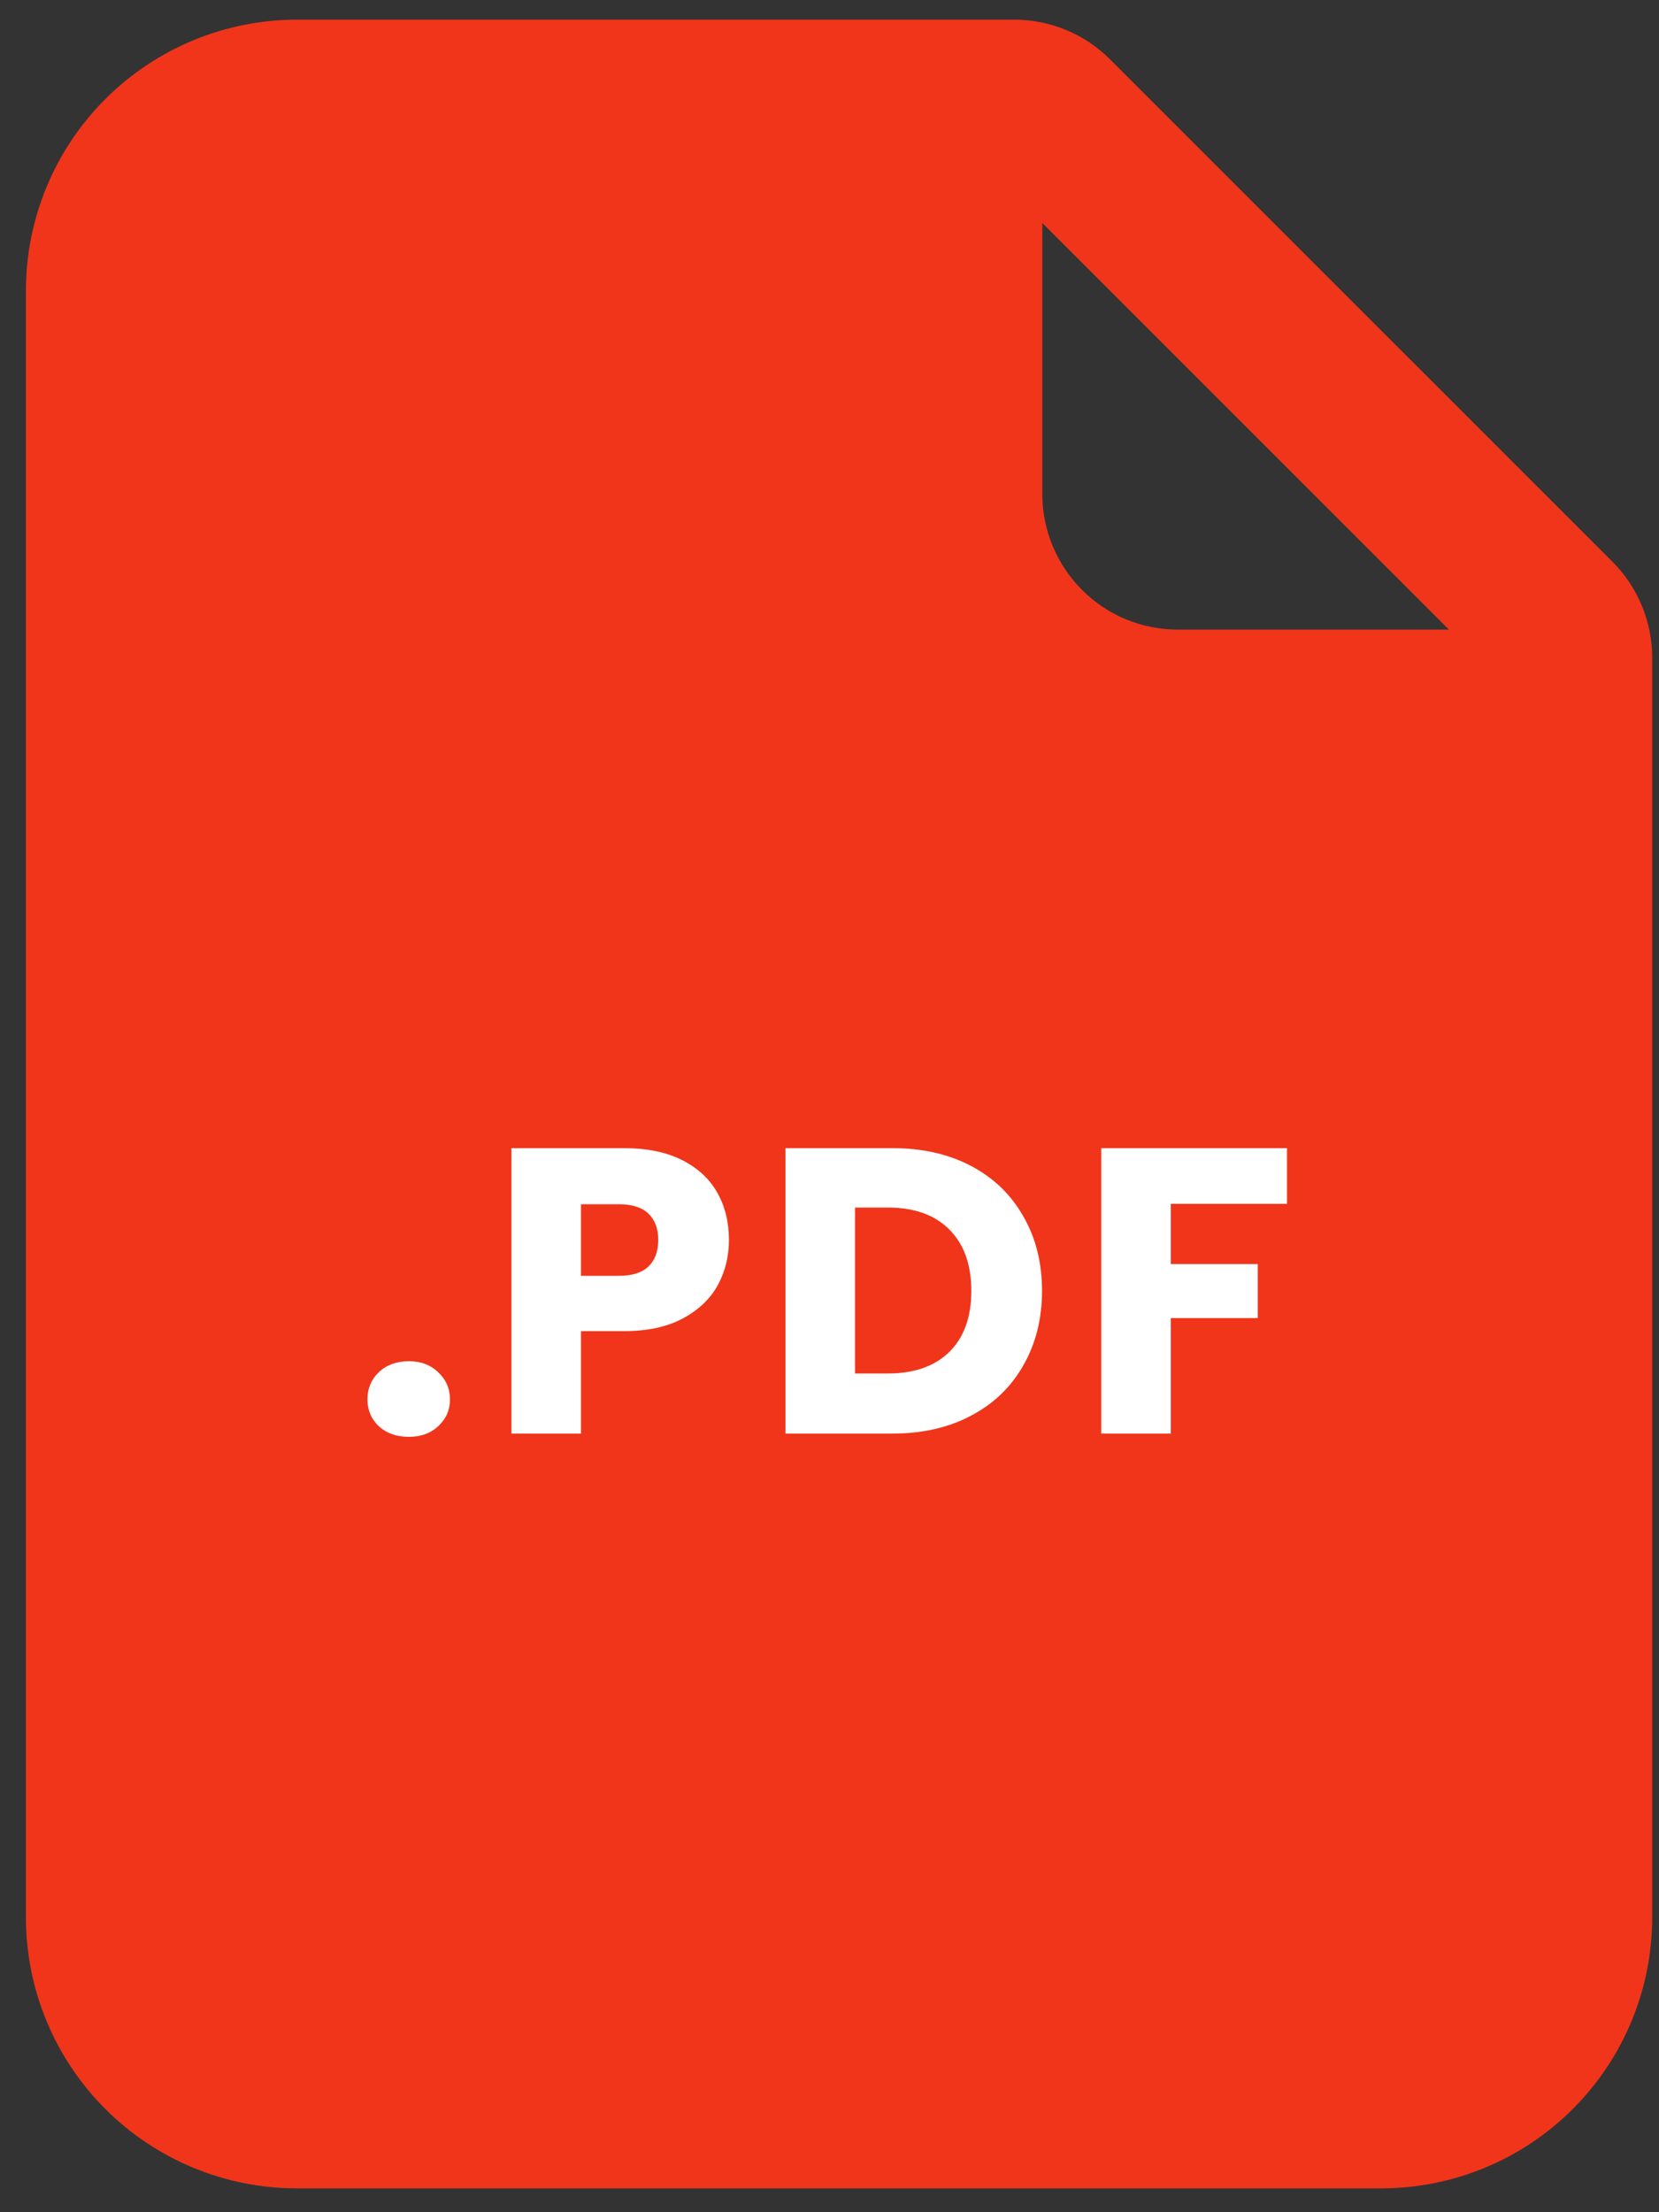 <svg width="21" height="28" viewBox="0 0 21 28" fill="none" xmlns="http://www.w3.org/2000/svg">
<rect x="0" y="0" width="21" height="28" fill="#333333" stroke="none"/>
<path d="M3.759 0.249H12.839C13.294 0.249 13.73 0.43 14.052 0.752L20.412 7.111C20.733 7.433 20.914 7.869 20.914 8.324V24.267C20.914 25.177 20.553 26.05 19.909 26.693C19.266 27.337 18.393 27.698 17.483 27.698H3.759C2.849 27.698 1.976 27.337 1.333 26.693C0.689 26.05 0.328 25.177 0.328 24.267V3.68C0.328 2.77 0.689 1.898 1.333 1.254C1.976 0.611 2.849 0.249 3.759 0.249V0.249ZM13.194 2.823V6.254C13.194 6.709 13.375 7.145 13.697 7.467C14.018 7.789 14.455 7.969 14.91 7.969H18.341L13.194 2.823Z" fill="#F1351B"/>
<path d="M5.176 18.186C5.021 18.186 4.894 18.142 4.795 18.052C4.699 17.96 4.651 17.847 4.651 17.713C4.651 17.576 4.699 17.461 4.795 17.368C4.894 17.275 5.021 17.229 5.176 17.229C5.327 17.229 5.45 17.275 5.546 17.368C5.646 17.461 5.696 17.576 5.696 17.713C5.696 17.847 5.646 17.96 5.546 18.052C5.45 18.142 5.327 18.186 5.176 18.186ZM9.227 15.695C9.227 15.905 9.179 16.097 9.083 16.272C8.987 16.443 8.84 16.582 8.641 16.689C8.442 16.795 8.195 16.848 7.899 16.848H7.354V18.145H6.474V14.532H7.899C8.188 14.532 8.431 14.582 8.63 14.681C8.829 14.781 8.979 14.918 9.078 15.093C9.178 15.268 9.227 15.469 9.227 15.695ZM7.833 16.148C8.001 16.148 8.126 16.109 8.208 16.03C8.291 15.951 8.332 15.839 8.332 15.695C8.332 15.551 8.291 15.44 8.208 15.361C8.126 15.282 8.001 15.242 7.833 15.242H7.354V16.148H7.833ZM11.296 14.532C11.677 14.532 12.01 14.608 12.295 14.759C12.58 14.91 12.799 15.122 12.954 15.397C13.111 15.668 13.19 15.982 13.19 16.339C13.19 16.692 13.111 17.006 12.954 17.28C12.799 17.555 12.578 17.768 12.29 17.919C12.005 18.07 11.674 18.145 11.296 18.145H9.943V14.532H11.296ZM11.24 17.384C11.573 17.384 11.832 17.293 12.017 17.111C12.202 16.929 12.295 16.672 12.295 16.339C12.295 16.006 12.202 15.747 12.017 15.562C11.832 15.376 11.573 15.284 11.24 15.284H10.823V17.384H11.24ZM16.291 14.532V15.237H14.82V15.999H15.921V16.683H14.82V18.145H13.94V14.532H16.291Z" fill="white"/>
</svg>
